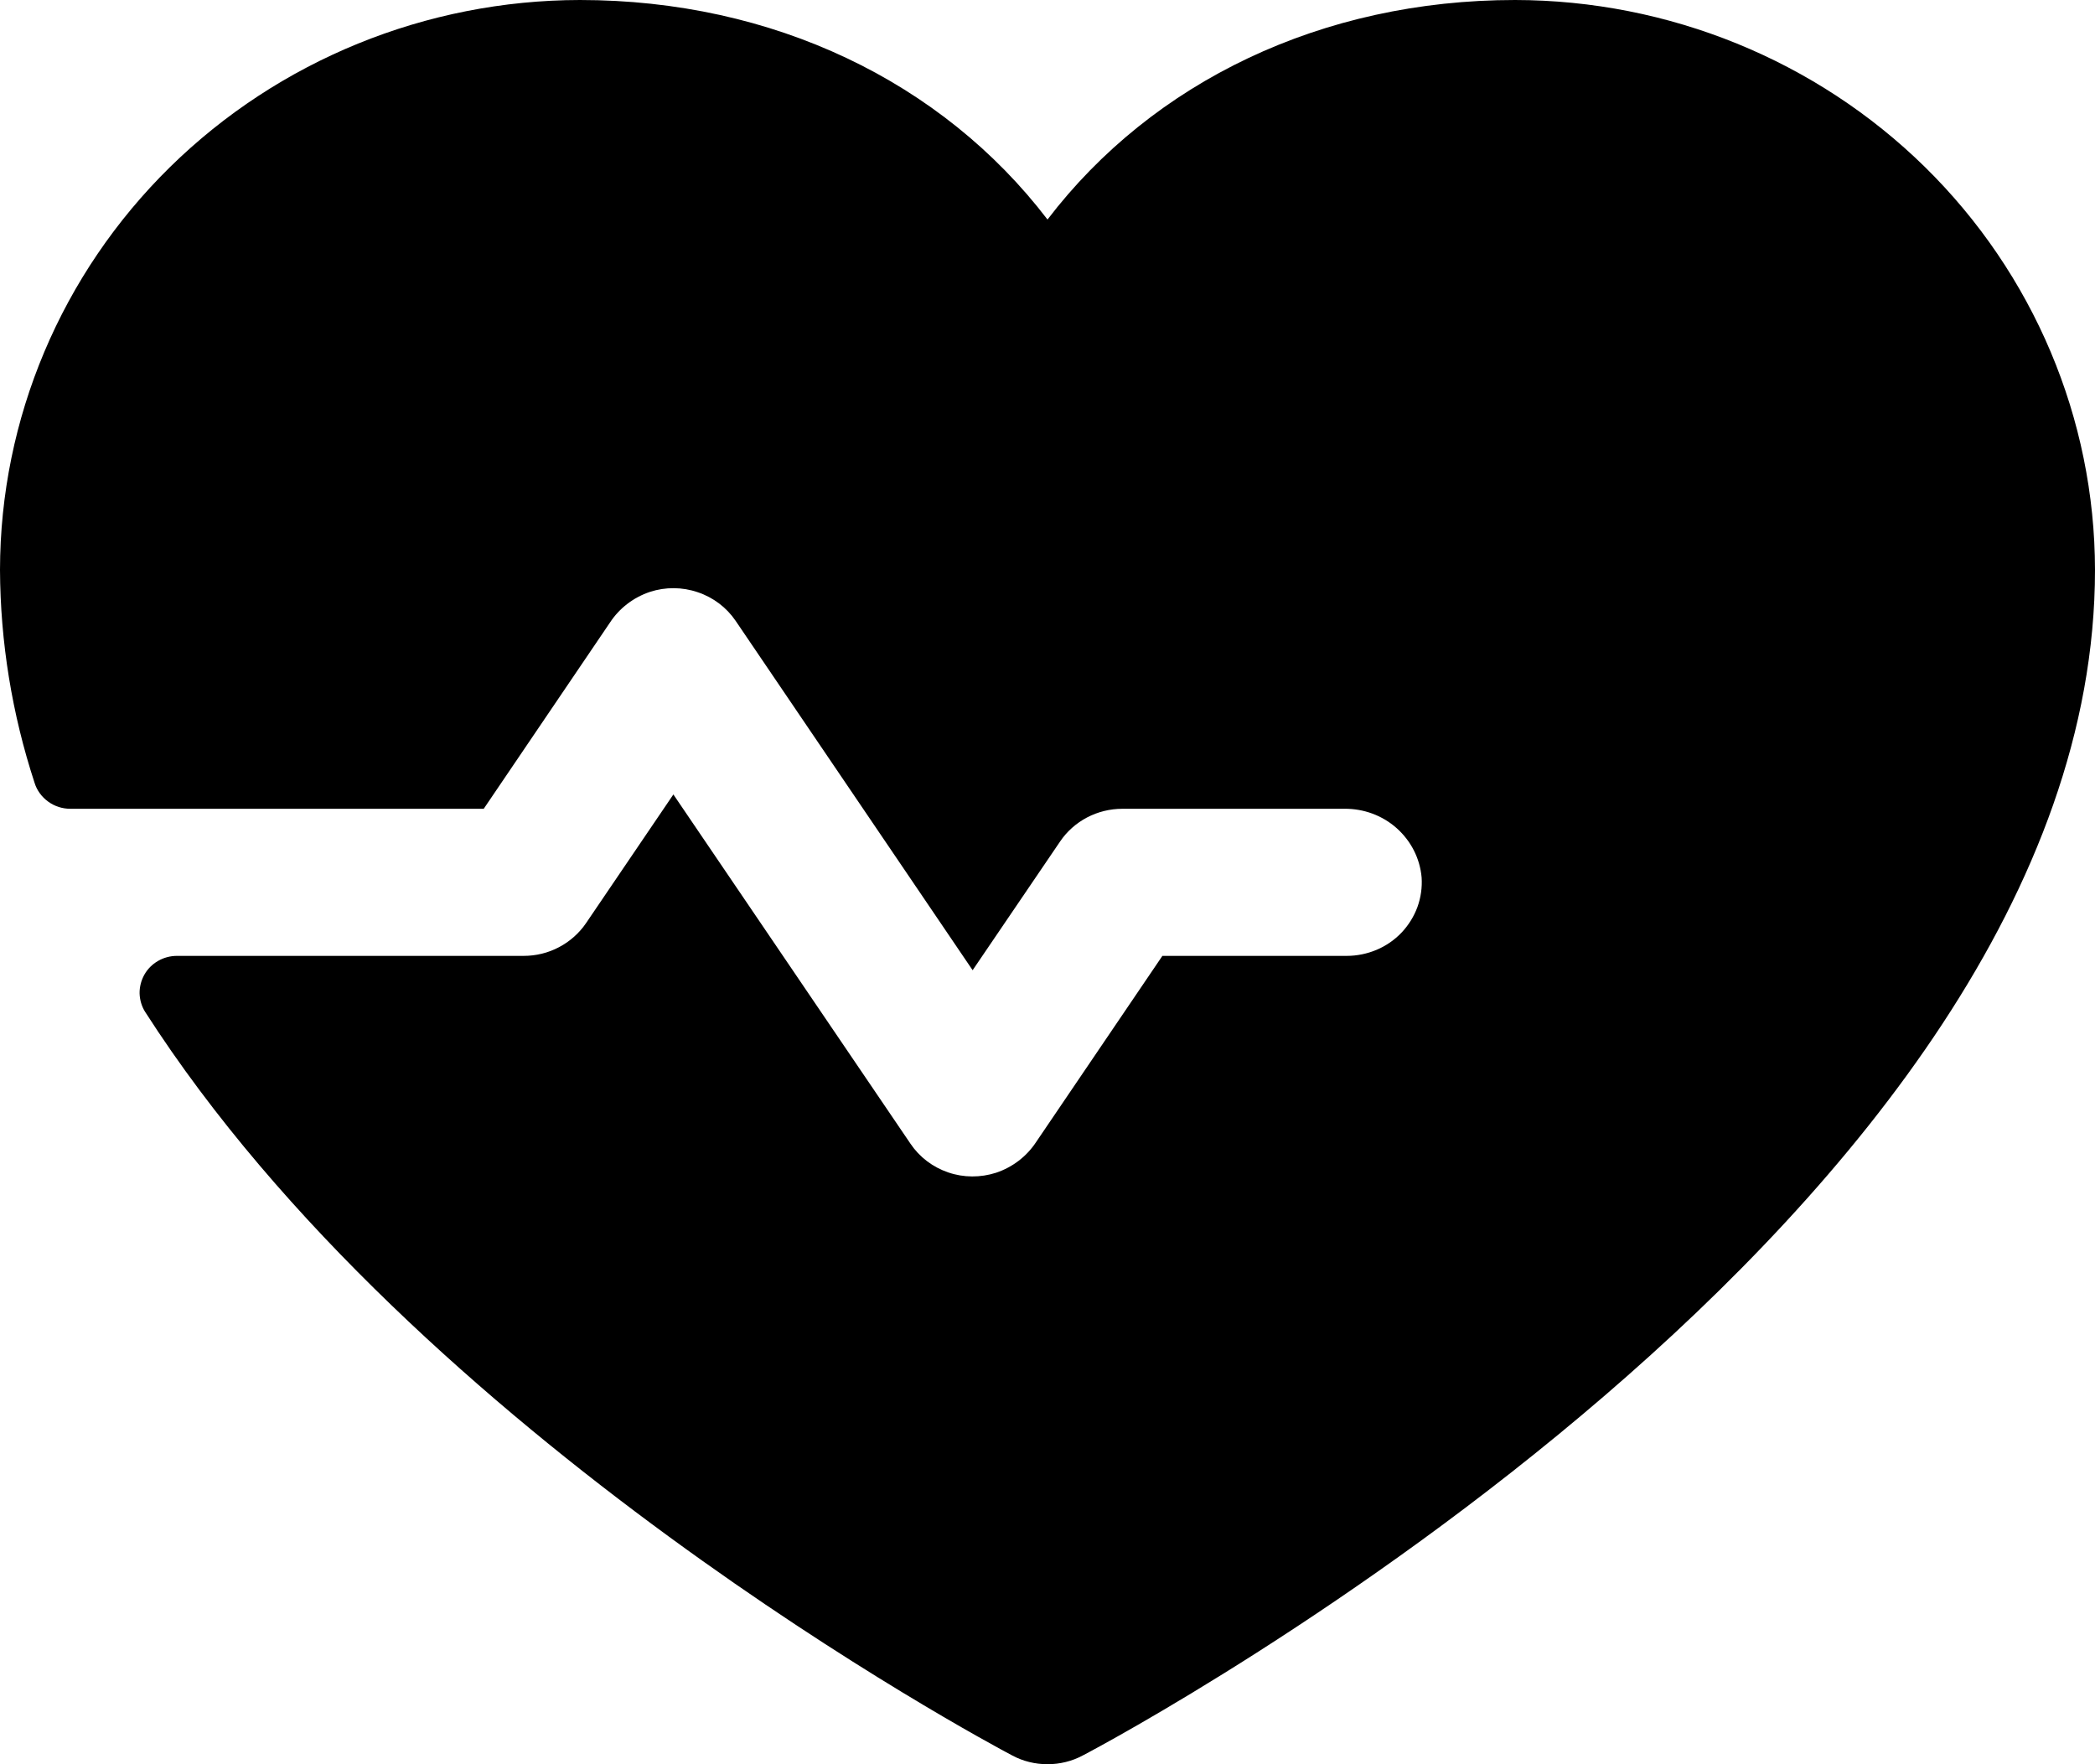 <svg width="19" height="16" viewBox="0 0 19 16" fill="none" xmlns="http://www.w3.org/2000/svg">
<path d="M19 5.168C19 11.003 10.196 15.725 9.821 15.92C9.723 15.973 9.612 16 9.5 16C9.388 16 9.277 15.973 9.179 15.92C8.894 15.77 3.788 13.029 1.317 9.178C1.285 9.128 1.268 9.07 1.266 9.01C1.265 8.951 1.28 8.892 1.309 8.84C1.338 8.788 1.381 8.745 1.433 8.715C1.485 8.685 1.544 8.669 1.605 8.669H4.75C4.862 8.669 4.972 8.642 5.07 8.59C5.169 8.538 5.253 8.463 5.315 8.372L6.107 7.205L8.257 10.372C8.339 10.494 8.459 10.585 8.6 10.633C8.74 10.681 8.892 10.681 9.033 10.636C9.183 10.586 9.311 10.488 9.397 10.357L10.542 8.669H12.214C12.307 8.669 12.399 8.65 12.485 8.614C12.57 8.578 12.647 8.525 12.711 8.458C12.774 8.391 12.823 8.313 12.855 8.226C12.886 8.14 12.899 8.049 12.893 7.958C12.878 7.786 12.797 7.627 12.667 7.511C12.538 7.396 12.368 7.333 12.193 7.335H10.179C10.067 7.335 9.957 7.362 9.858 7.414C9.76 7.466 9.676 7.54 9.614 7.632L8.821 8.799L6.672 5.631C6.59 5.51 6.469 5.418 6.328 5.371C6.188 5.323 6.035 5.322 5.894 5.368C5.745 5.418 5.617 5.516 5.532 5.646L4.387 7.335H0.639C0.566 7.335 0.496 7.313 0.437 7.27C0.379 7.228 0.335 7.169 0.314 7.101C0.109 6.476 0.003 5.824 0 5.168C0.002 3.798 0.556 2.484 1.542 1.515C2.528 0.547 3.865 0.002 5.259 0C7.01 0 8.544 0.74 9.5 1.991C10.456 0.74 11.989 0 13.741 0C15.135 0.002 16.472 0.547 17.458 1.515C18.444 2.484 18.998 3.798 19 5.168Z" fill="black"/>
</svg>
